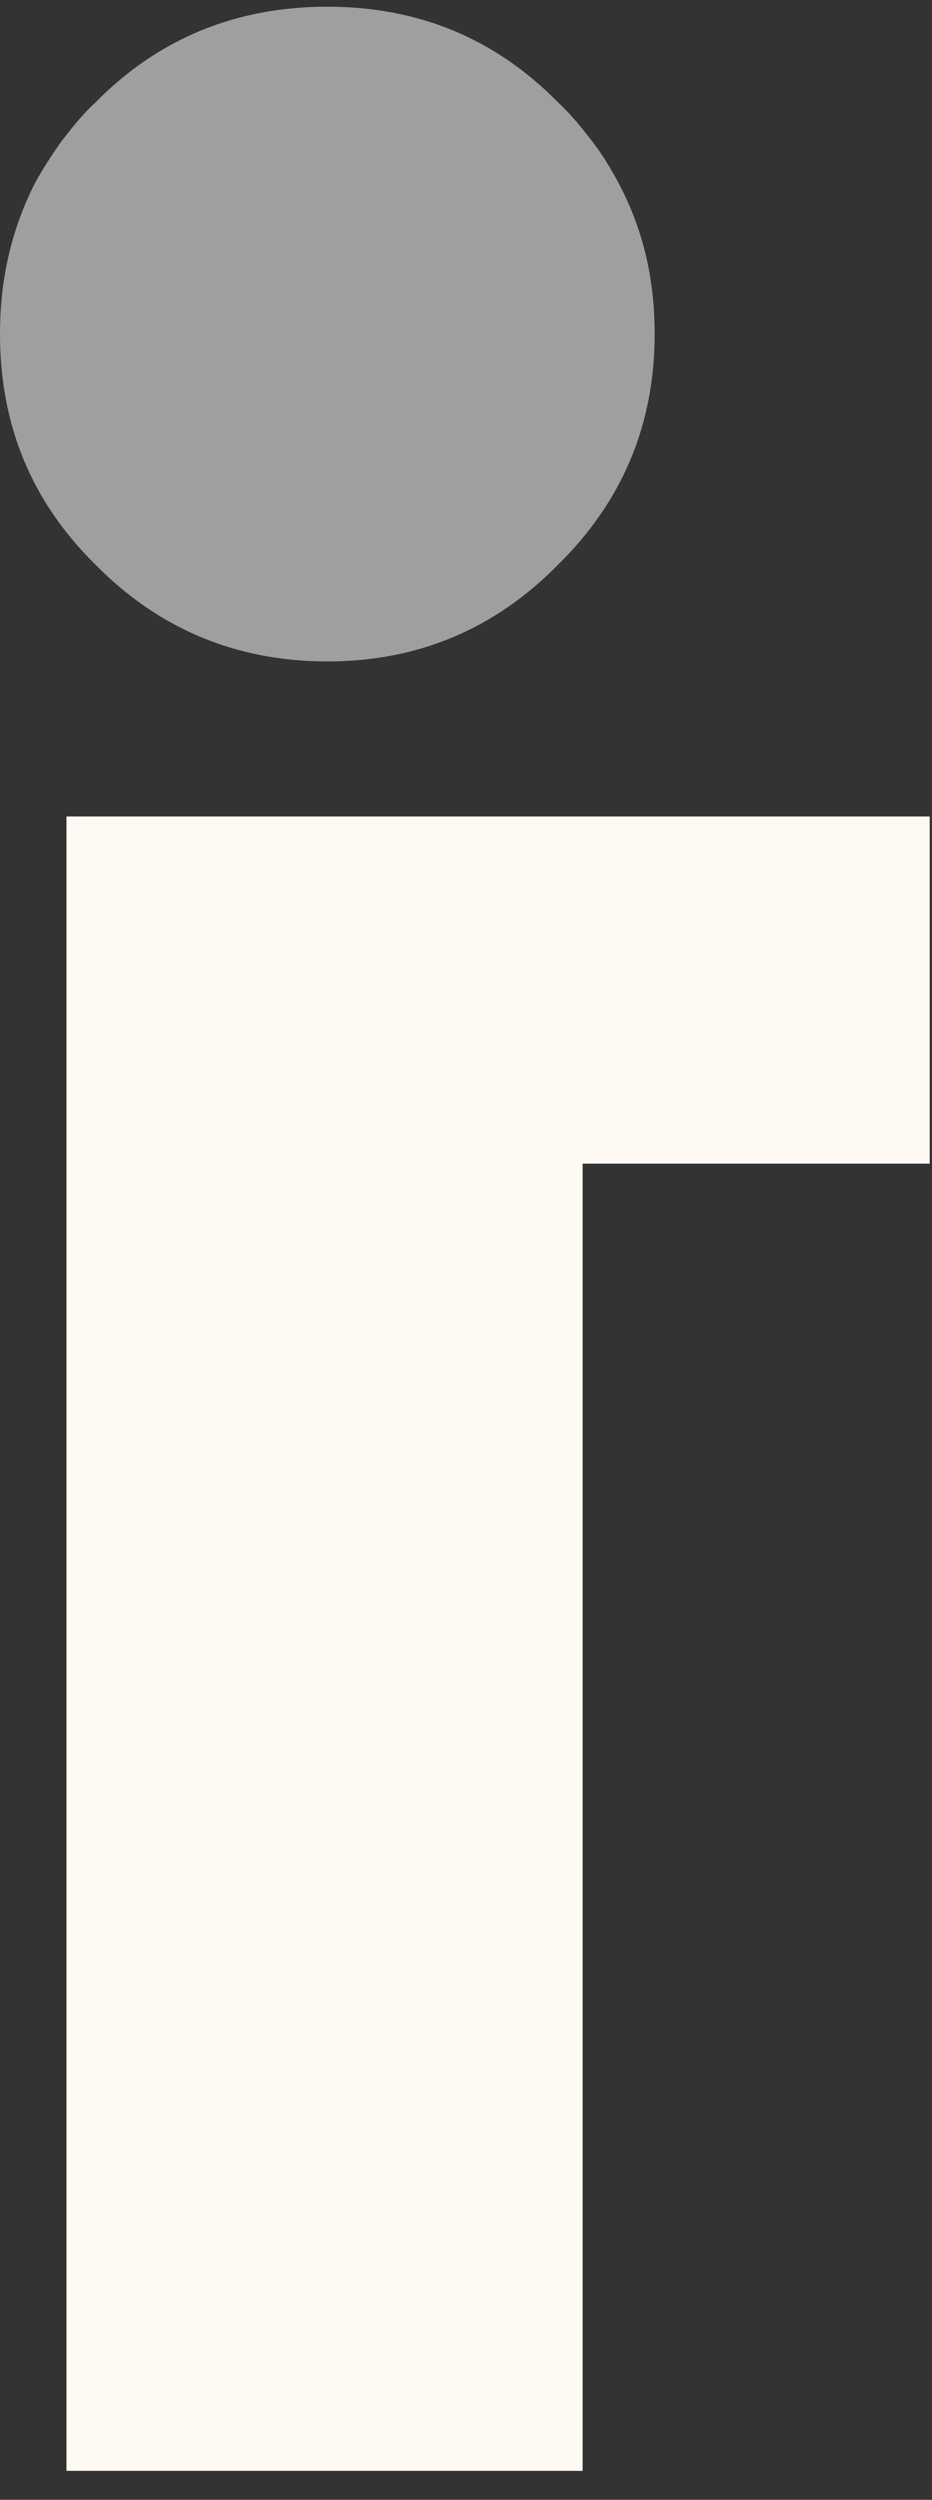 <svg width="22" height="59" viewBox="0 0 22 59" fill="none" xmlns="http://www.w3.org/2000/svg">
<rect x="0" y="0" width="22" height="59" fill="#333333" stroke="none"/>
<path d="M15.453 7.885C15.453 6.584 15.183 5.432 14.619 4.353C14.447 4.033 14.251 3.69 14.006 3.371C13.76 3.053 13.49 2.709 13.171 2.414C11.675 0.895 9.86 0.158 7.726 0.158C5.592 0.158 3.753 0.895 2.257 2.414C1.937 2.709 1.668 3.053 1.423 3.371C1.202 3.69 0.981 4.033 0.809 4.353C0.27 5.432 0 6.584 0 7.885C0 10.019 0.735 11.834 2.257 13.33C3.753 14.851 5.592 15.611 7.726 15.611C9.86 15.611 11.675 14.851 13.171 13.33C14.692 11.834 15.453 10.019 15.453 7.885Z" fill="#A19F9D"/>
<path d="M21.946 27.464V19.27H1.569V58.316H13.753V27.464H21.946Z" fill="#FEF9F3"/>
</svg>
